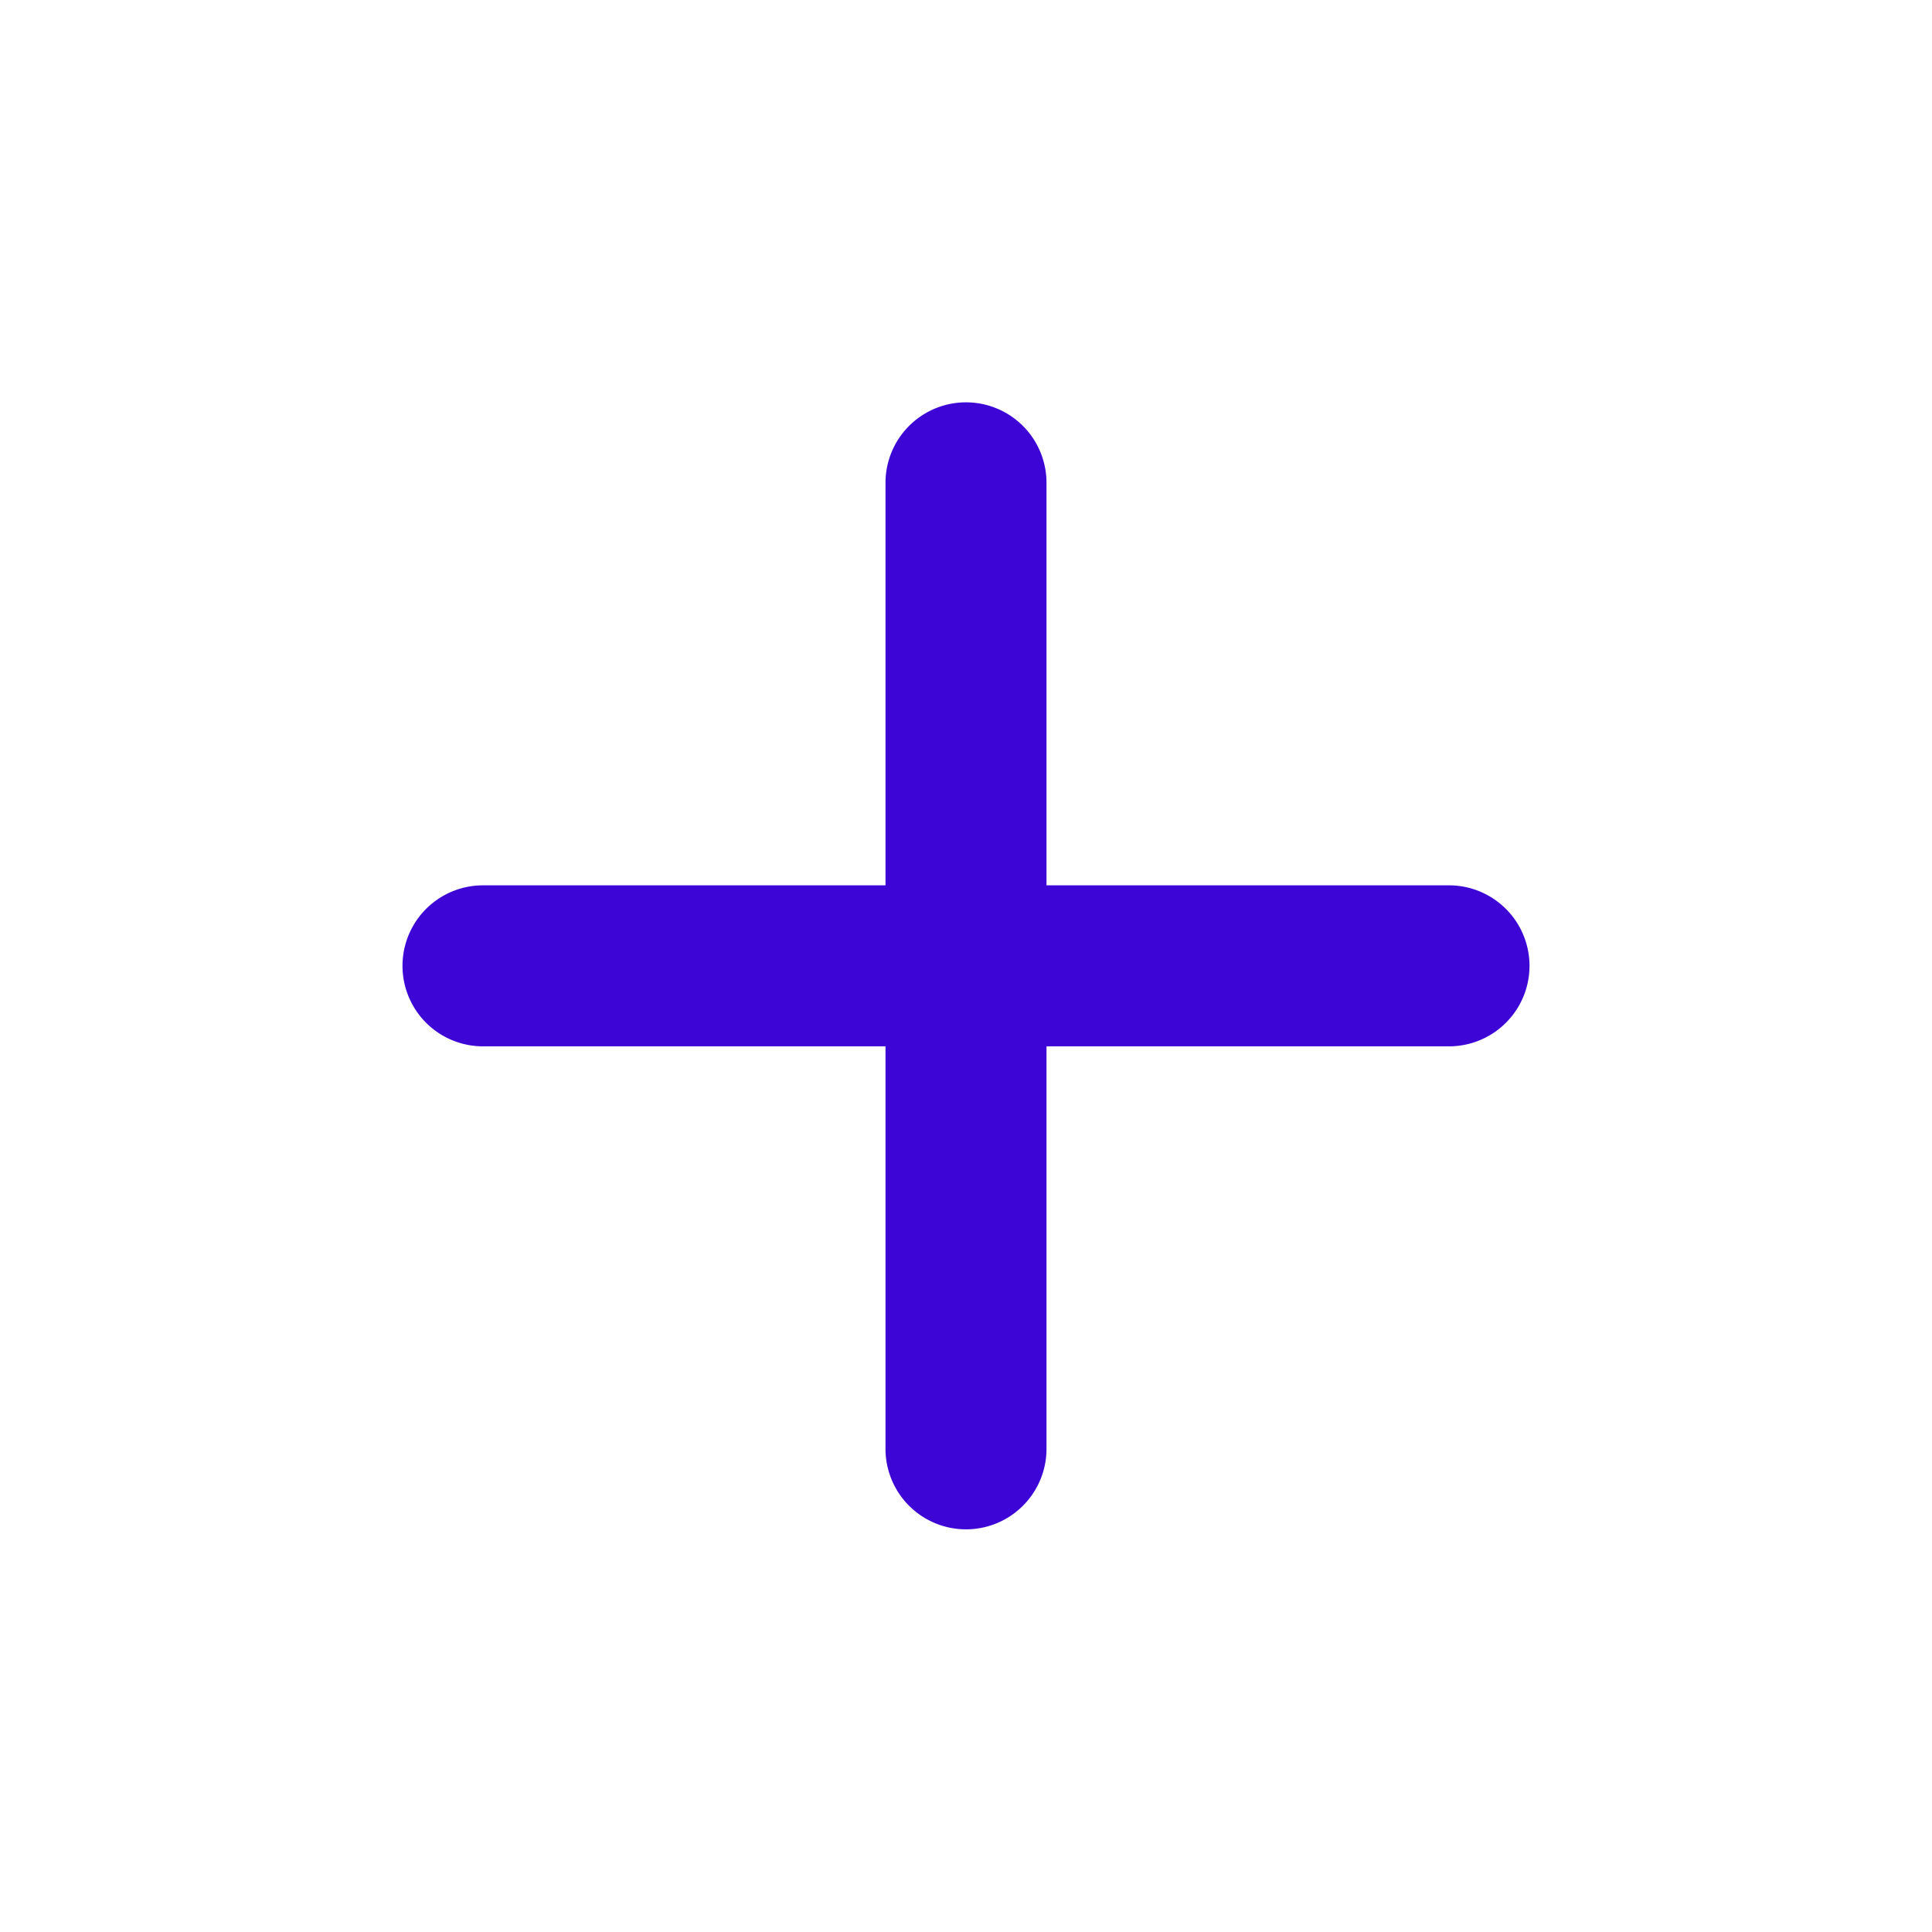 <svg xmlns="http://www.w3.org/2000/svg" width="1em" height="1em" viewBox="0 0 24 24"><path fill="#3d06d7" d="M18 12.998h-5v5a1 1 0 0 1-2 0v-5H6a1 1 0 0 1 0-2h5v-5a1 1 0 0 1 2 0v5h5a1 1 0 0 1 0 2z"/></svg>